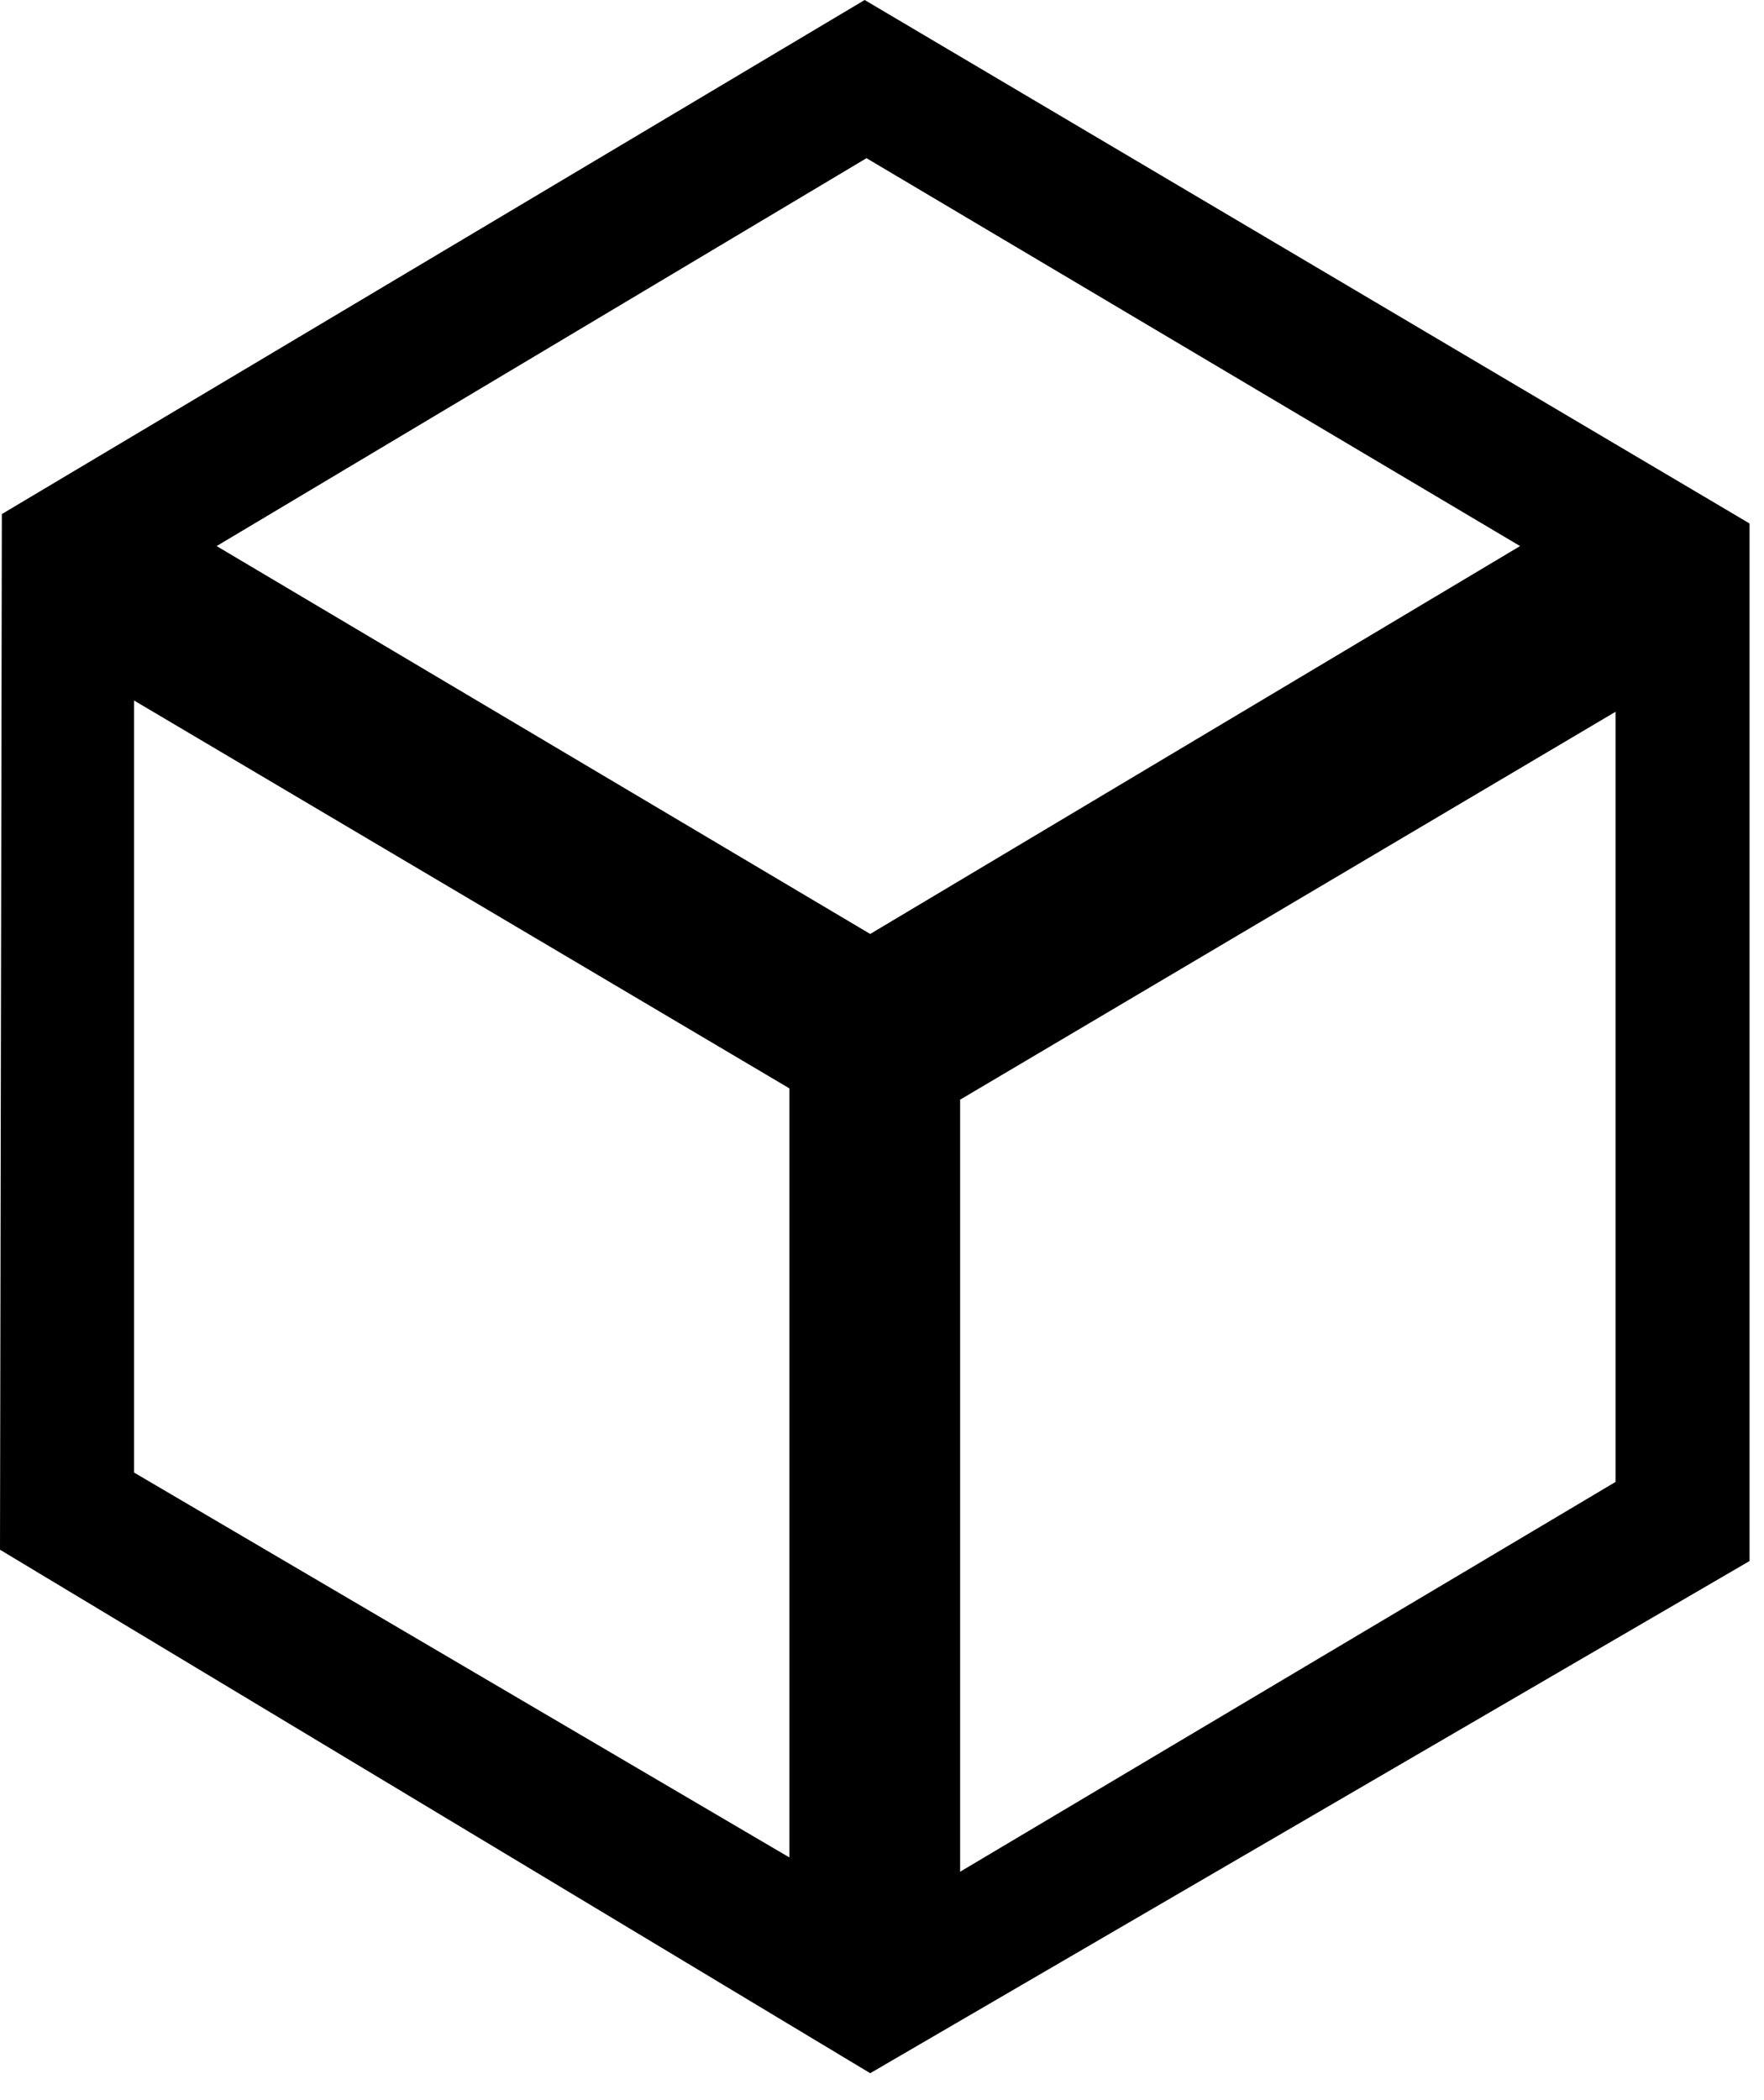 <svg width="42" height="50" viewBox="0 0 42 50" fill="none" xmlns="http://www.w3.org/2000/svg">
<path d="M41.656 12.463L20.587 0L0.044 12.239L0 36.896L20.719 49.359L41.656 37.165V12.463ZM20.631 3.766L36.192 13.001L20.719 22.236L5.158 13.001L20.631 3.766ZM18.839 44.248L3.191 35.058V16.677L18.795 25.912V44.248H18.839ZM22.86 26.181L38.465 16.946V35.282L22.86 44.562V26.181Z" fill="black"/>
</svg>
